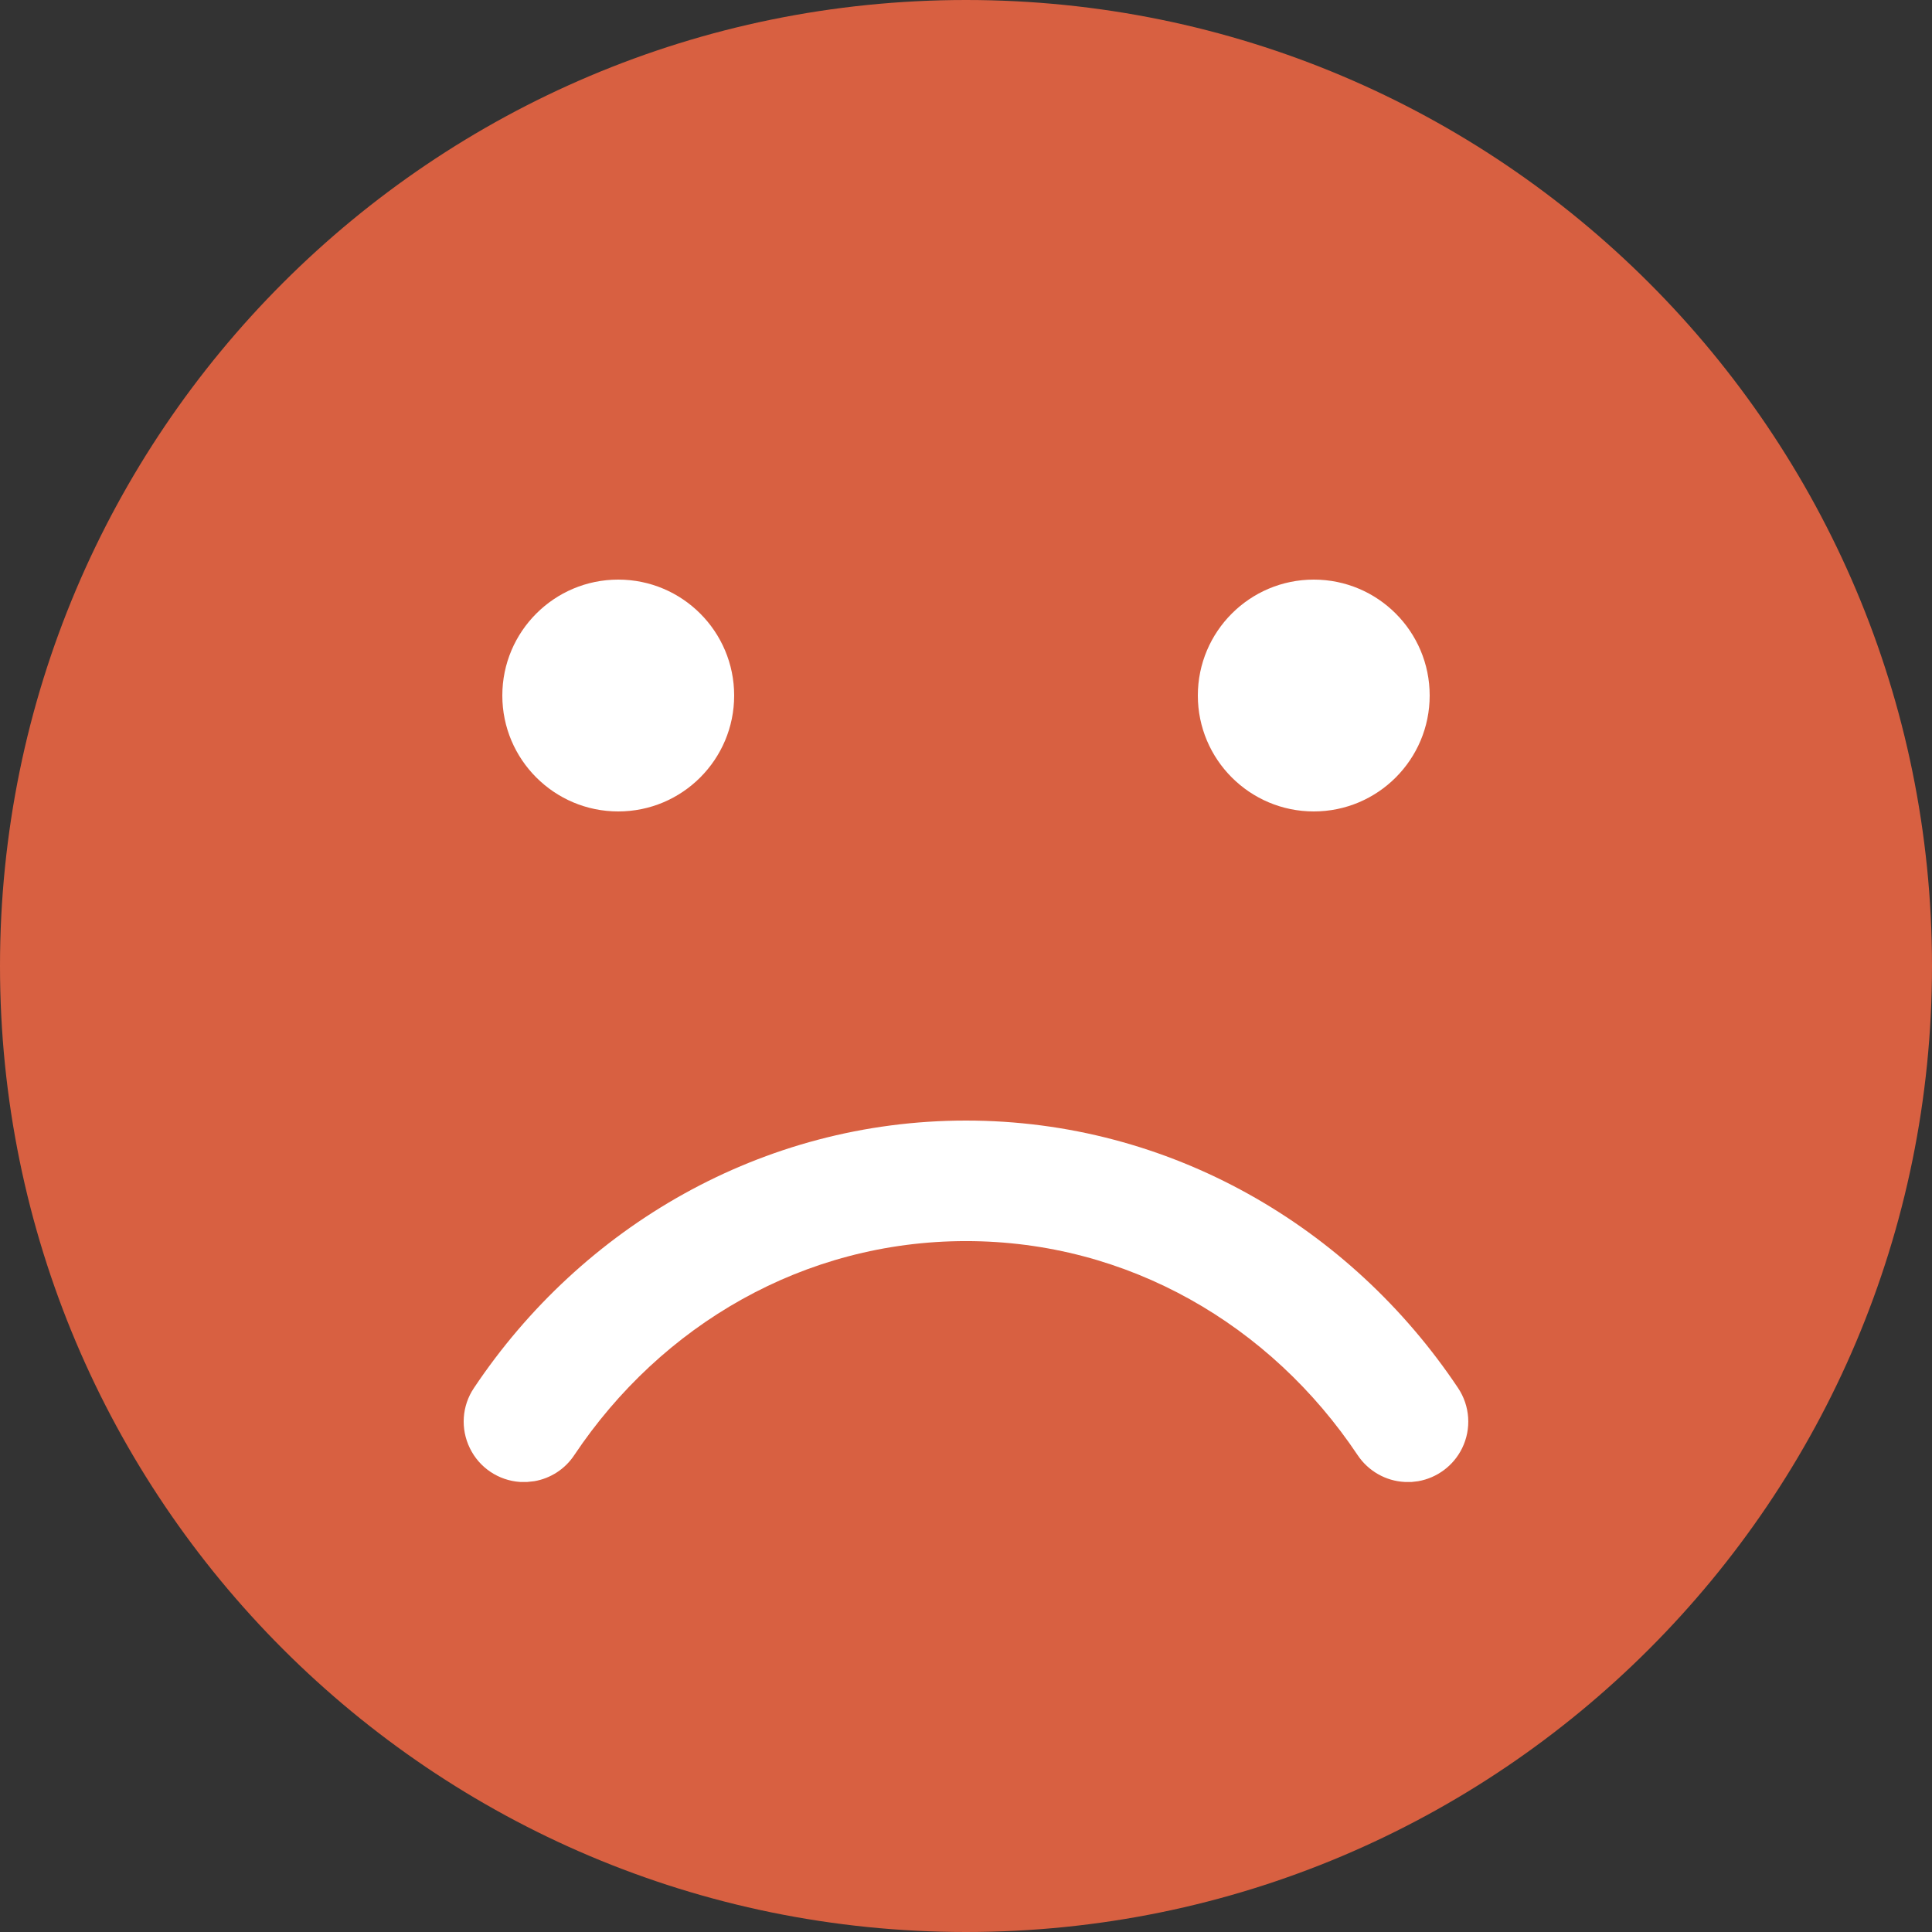 <svg width="18" height="18" viewBox="0 0 18 18" fill="none" xmlns="http://www.w3.org/2000/svg">
<rect x="0" y="0" width="18" height="18" fill="#333333" stroke="none"/>
<path d="M9 18C13.971 18 18 13.971 18 9C18 4.029 13.971 0 9 0C4.029 0 0 4.029 0 9C0 13.971 4.029 18 9 18Z" fill="#D86041"/>
<path d="M12.24 7.56C12.837 7.56 13.32 7.076 13.32 6.48C13.32 5.884 12.837 5.4 12.24 5.4C11.644 5.4 11.16 5.884 11.16 6.48C11.16 7.076 11.644 7.56 12.24 7.56Z" fill="white"/>
<path d="M5.76 7.56C6.357 7.56 6.84 7.076 6.84 6.48C6.84 5.884 6.357 5.4 5.76 5.4C5.164 5.4 4.68 5.884 4.68 6.48C4.68 7.076 5.164 7.56 5.76 7.56Z" fill="white"/>
<path fill-rule="evenodd" clip-rule="evenodd" d="M9 10.44C10.9 10.44 12.581 11.43 13.584 12.931C13.696 13.098 13.711 13.312 13.622 13.493C13.542 13.656 13.389 13.769 13.213 13.8L13.154 13.807L13.087 13.807C12.911 13.798 12.748 13.706 12.648 13.556C11.838 12.344 10.509 11.563 9 11.563C7.49 11.563 6.162 12.344 5.351 13.556C5.265 13.687 5.129 13.774 4.978 13.8L4.913 13.807L4.846 13.807C4.645 13.794 4.466 13.674 4.378 13.493C4.289 13.312 4.303 13.098 4.416 12.931C5.419 11.43 7.1 10.44 9 10.44Z" fill="white"/>
</svg>
